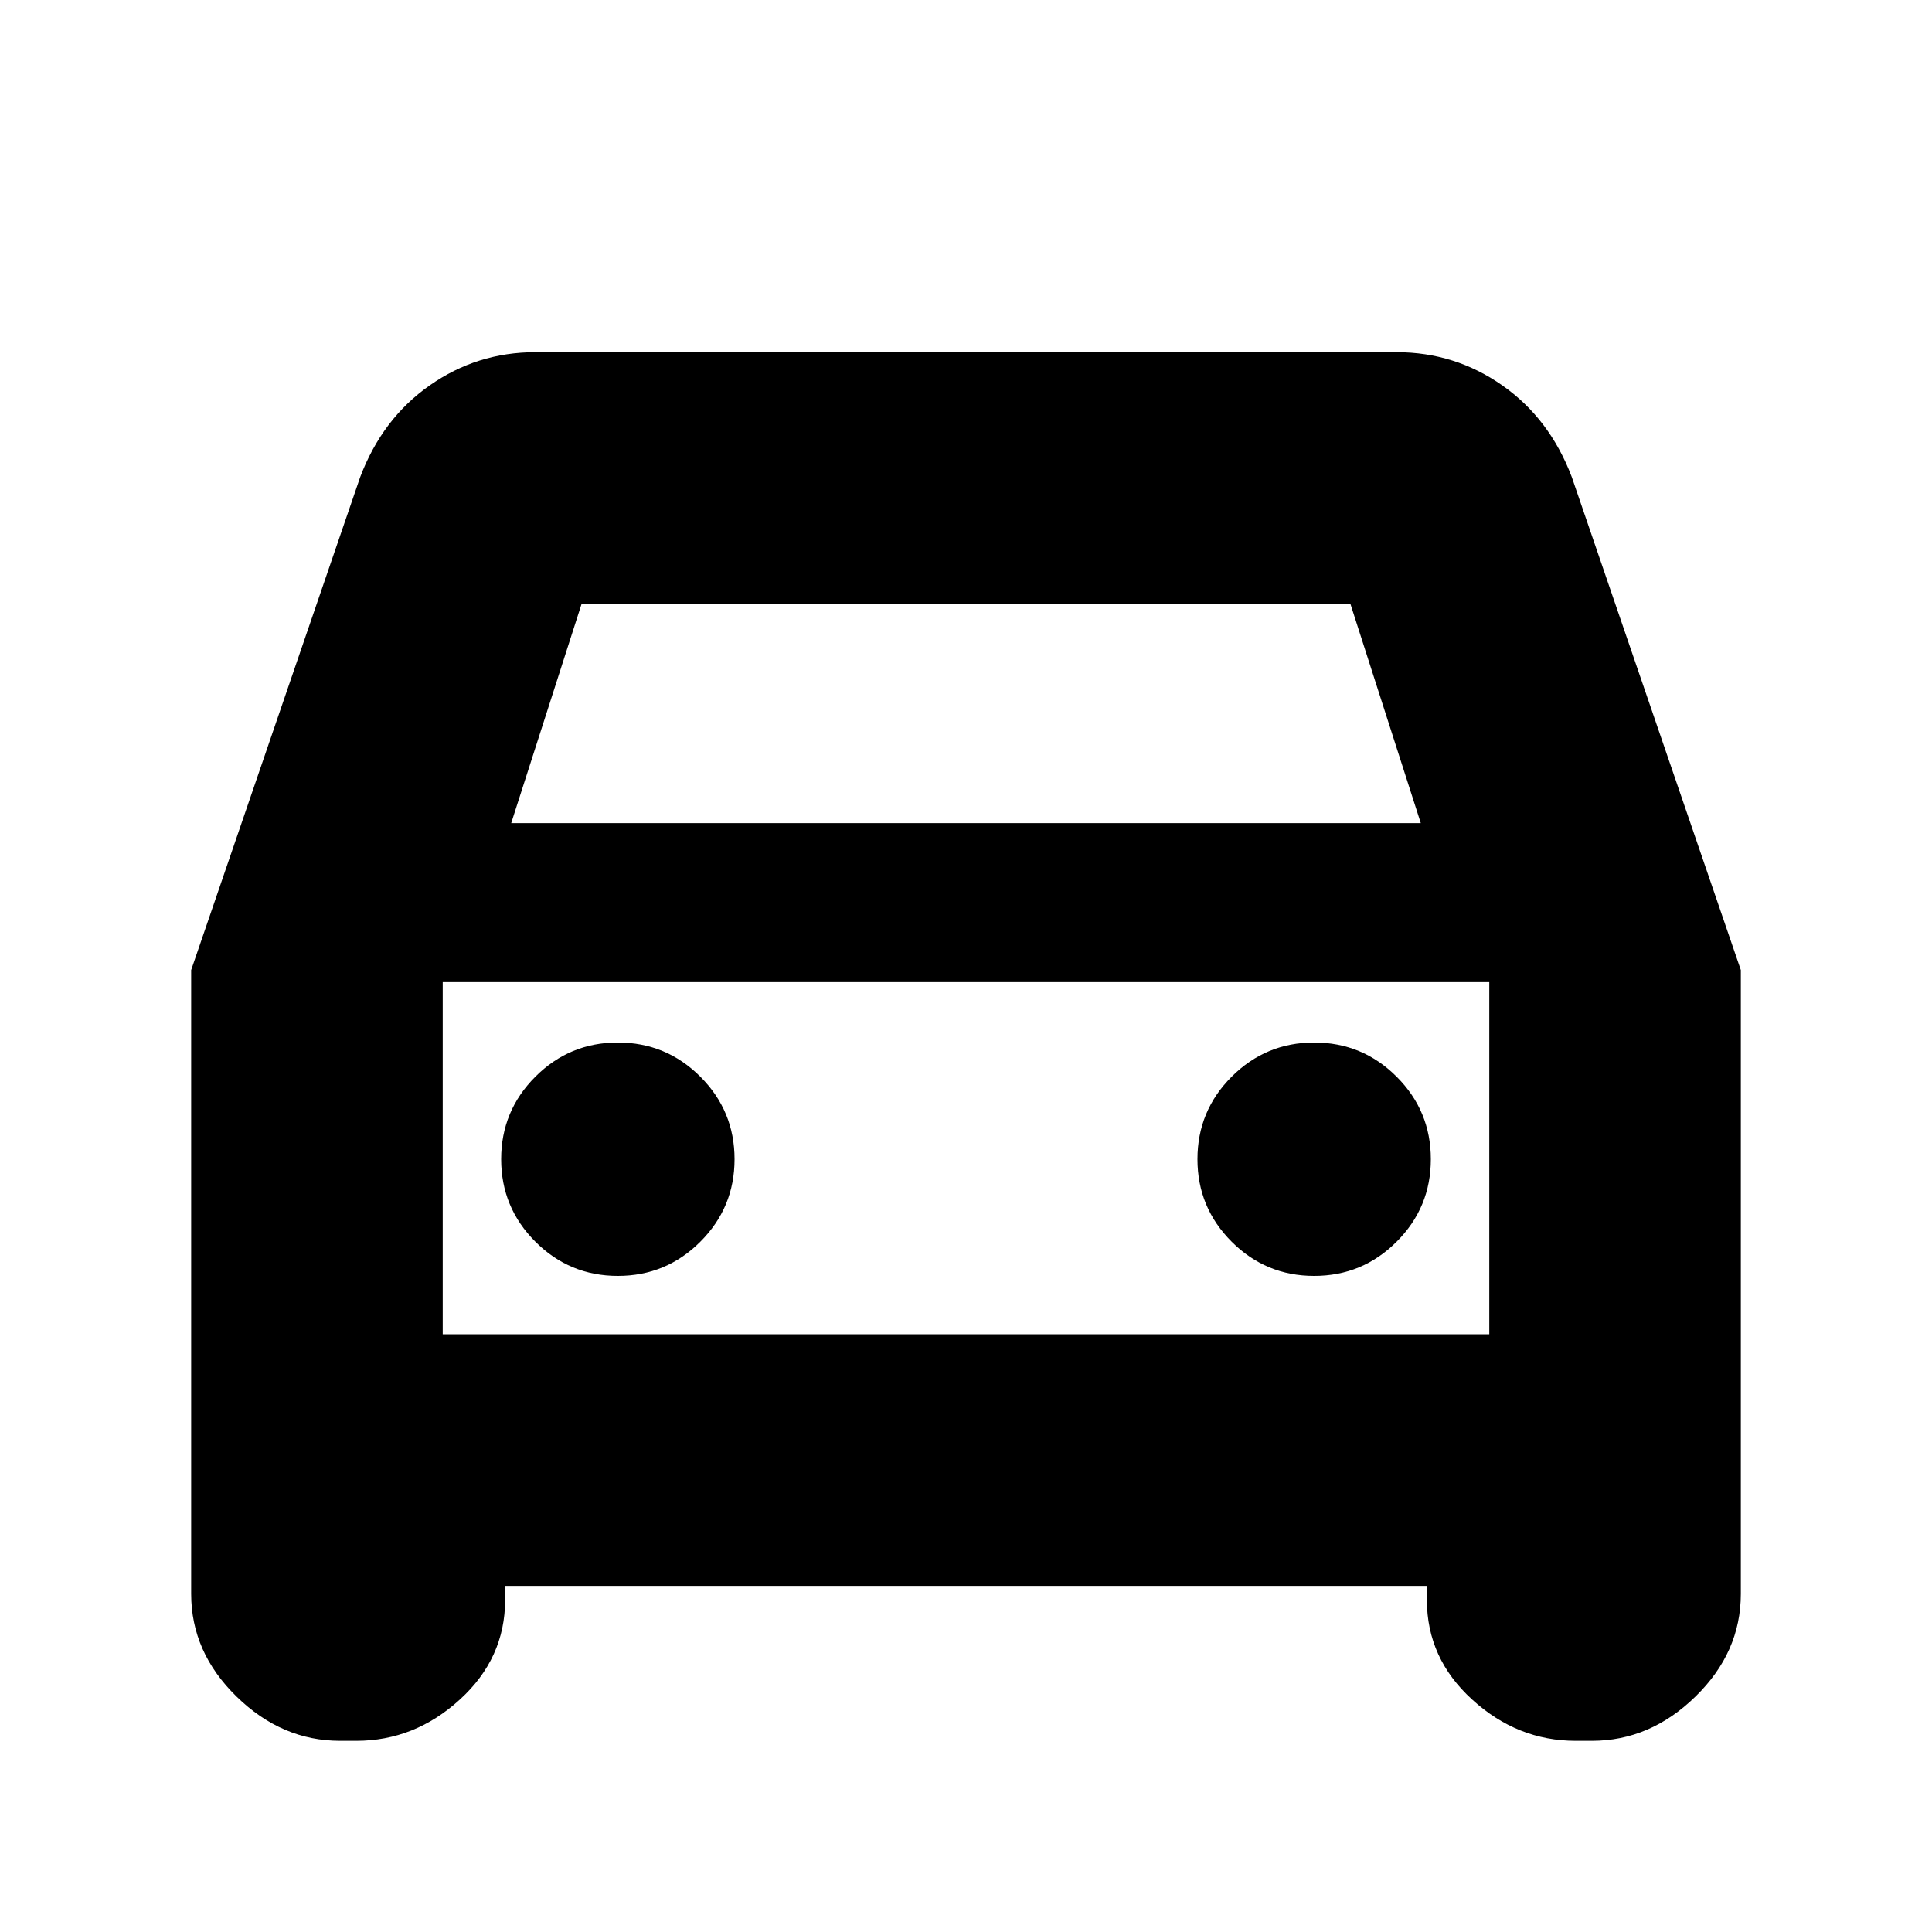 <svg xmlns="http://www.w3.org/2000/svg" height="20" width="20"><path d="M5.229 16.417V16.562Q5.229 17.167 4.76 17.594Q4.292 18.021 3.688 18.021H3.521Q2.917 18.021 2.448 17.562Q1.979 17.104 1.979 16.5V10.042L3.729 4.938Q3.958 4.333 4.448 3.99Q4.938 3.646 5.542 3.646H14.458Q15.062 3.646 15.552 3.99Q16.042 4.333 16.271 4.938L18.021 10.042V16.5Q18.021 17.104 17.552 17.562Q17.083 18.021 16.479 18.021H16.312Q15.708 18.021 15.24 17.594Q14.771 17.167 14.771 16.562V16.417ZM5.292 8.521H14.708L13.979 6.25H6.021ZM4.583 10.167V13.812ZM6.396 13.208Q6.896 13.208 7.25 12.854Q7.604 12.5 7.604 12Q7.604 11.5 7.25 11.146Q6.896 10.792 6.396 10.792Q5.896 10.792 5.542 11.146Q5.188 11.5 5.188 12Q5.188 12.5 5.542 12.854Q5.896 13.208 6.396 13.208ZM13.604 13.208Q14.104 13.208 14.458 12.854Q14.812 12.5 14.812 12Q14.812 11.5 14.458 11.146Q14.104 10.792 13.604 10.792Q13.104 10.792 12.75 11.146Q12.396 11.5 12.396 12Q12.396 12.5 12.75 12.854Q13.104 13.208 13.604 13.208ZM4.583 13.812H15.417V10.167H4.583Z"/></svg>